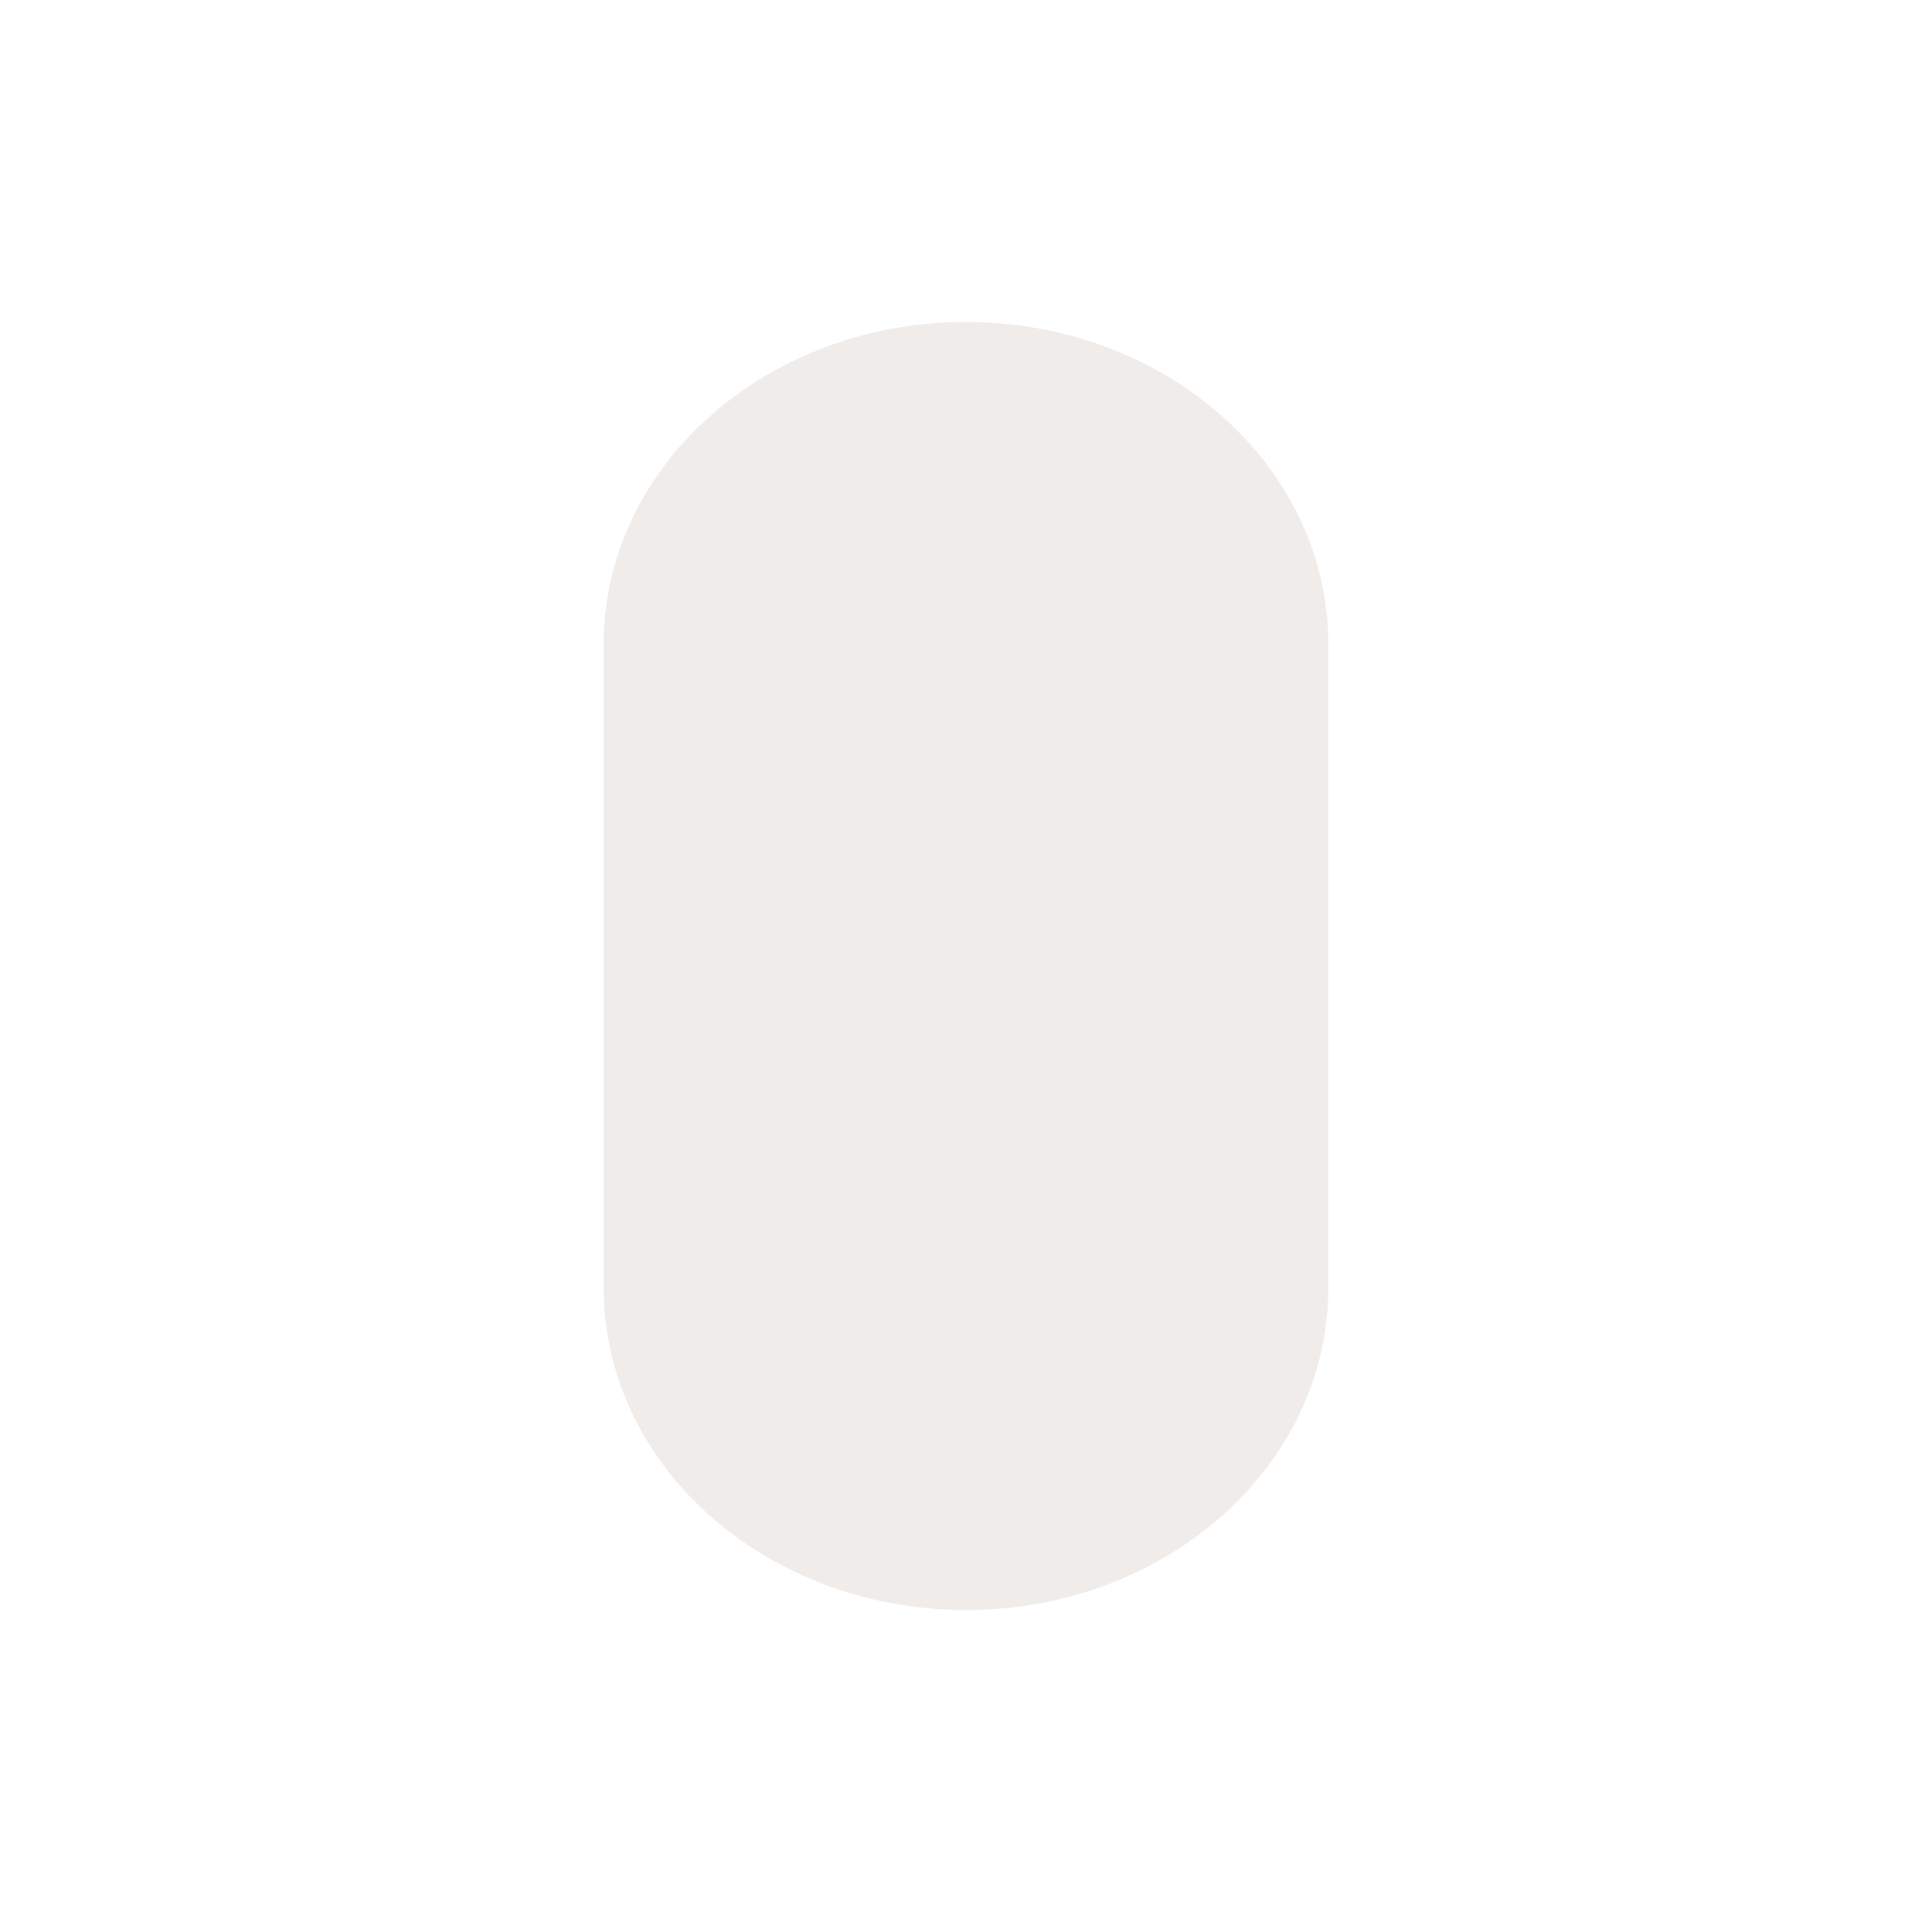 <?xml version="1.0" encoding="UTF-8"?>
<svg xmlns="http://www.w3.org/2000/svg" xmlns:xlink="http://www.w3.org/1999/xlink" width="12" height="12" viewBox="0 0 12 12">
<path fill-rule="nonzero" fill="rgb(92.157%, 90.588%, 89.412%)" fill-opacity="0.8" d="M 3.75 4 C 3.75 2.895 4.758 2 6 2 C 7.242 2 8.25 2.895 8.25 4 L 8.25 8 C 8.25 9.105 7.242 10 6 10 C 4.758 10 3.75 9.105 3.75 8 Z M 3.75 4 "/>
</svg>
